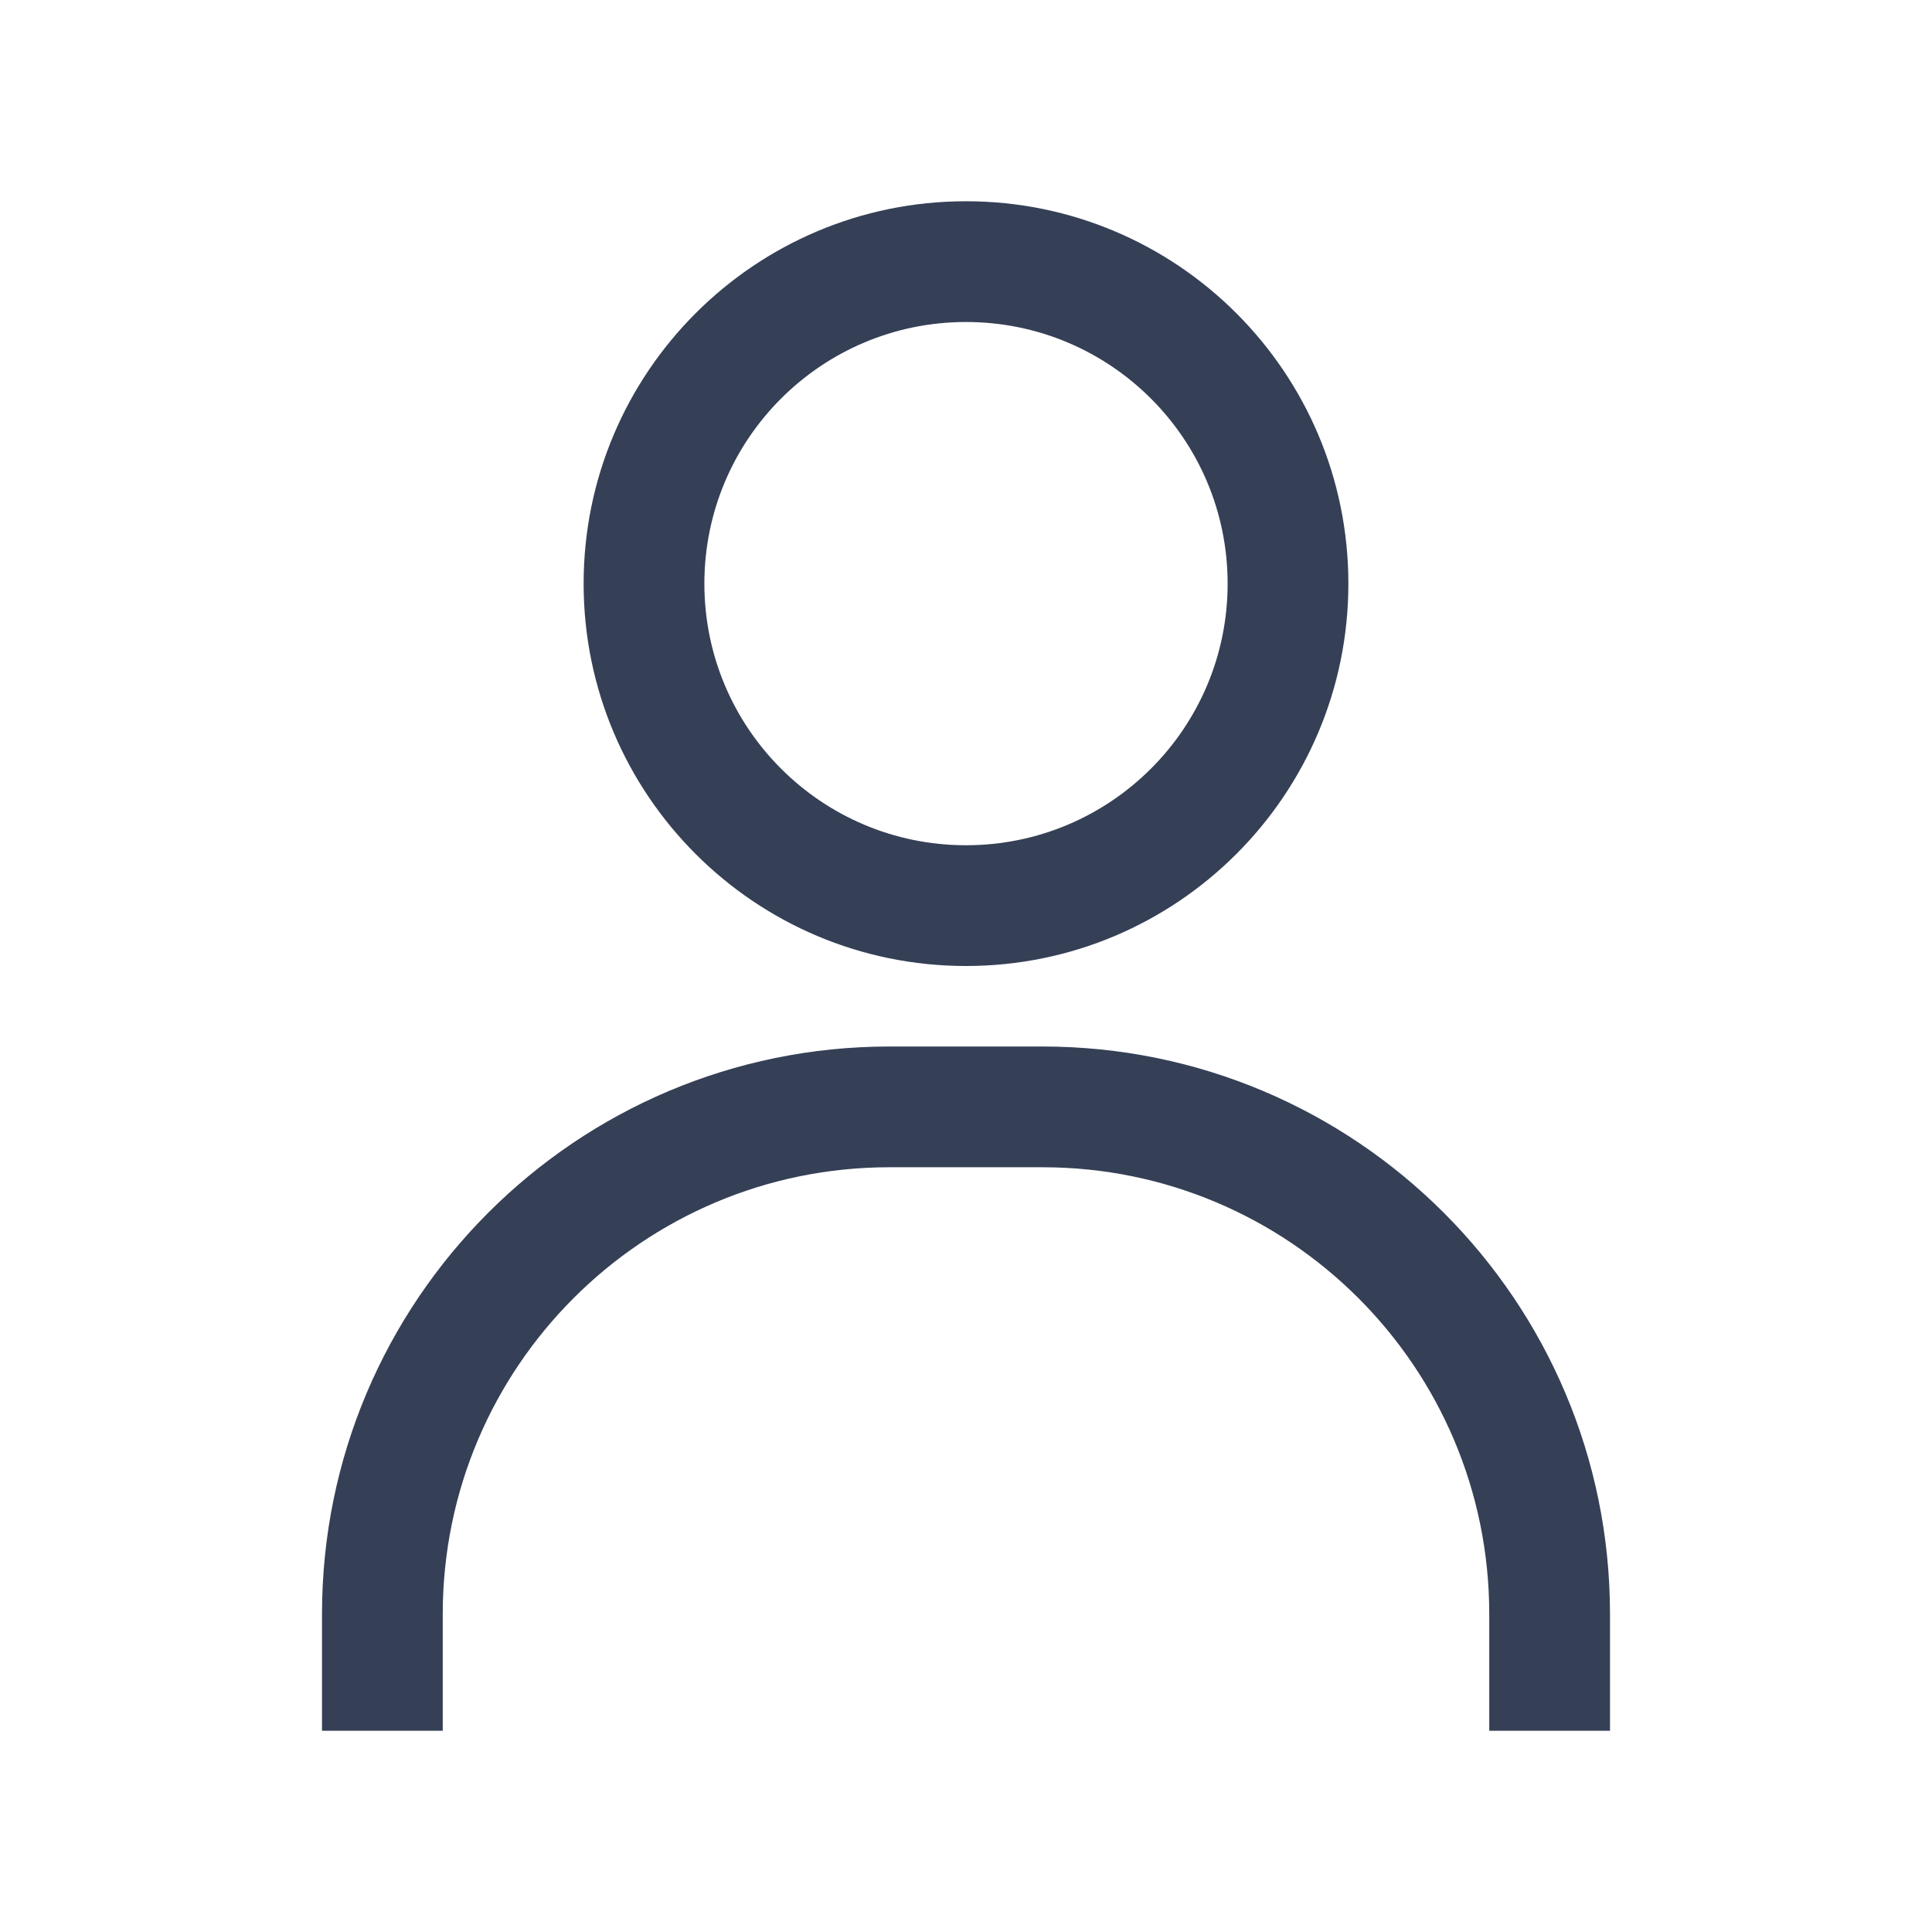 <svg width="24" height="24" viewBox="0 0 24 24" fill="none" xmlns="http://www.w3.org/2000/svg">
<g id="user/ic_profile">
<g id="icon">
<path fill-rule="evenodd" clip-rule="evenodd" d="M4 20.05C4 16.157 7.156 13 11.05 13L12.95 13C16.844 13 20 16.157 20 20.05V21.5H18.5V20.05C18.5 16.985 16.015 14.5 12.95 14.5L11.05 14.5C7.985 14.5 5.5 16.985 5.5 20.05V21.5H4V20.05Z" fill="#354056"/>
<path fill-rule="evenodd" clip-rule="evenodd" d="M12 4C10.205 4 8.75 5.455 8.75 7.25C8.75 9.045 10.205 10.5 12 10.5C13.795 10.5 15.25 9.045 15.25 7.25C15.25 5.455 13.795 4 12 4ZM7.25 7.25C7.25 4.627 9.377 2.5 12 2.5C14.623 2.5 16.75 4.627 16.75 7.25C16.75 9.873 14.623 12 12 12C9.377 12 7.25 9.873 7.25 7.25Z" fill="#354056"/>
</g>
</g>
</svg>
